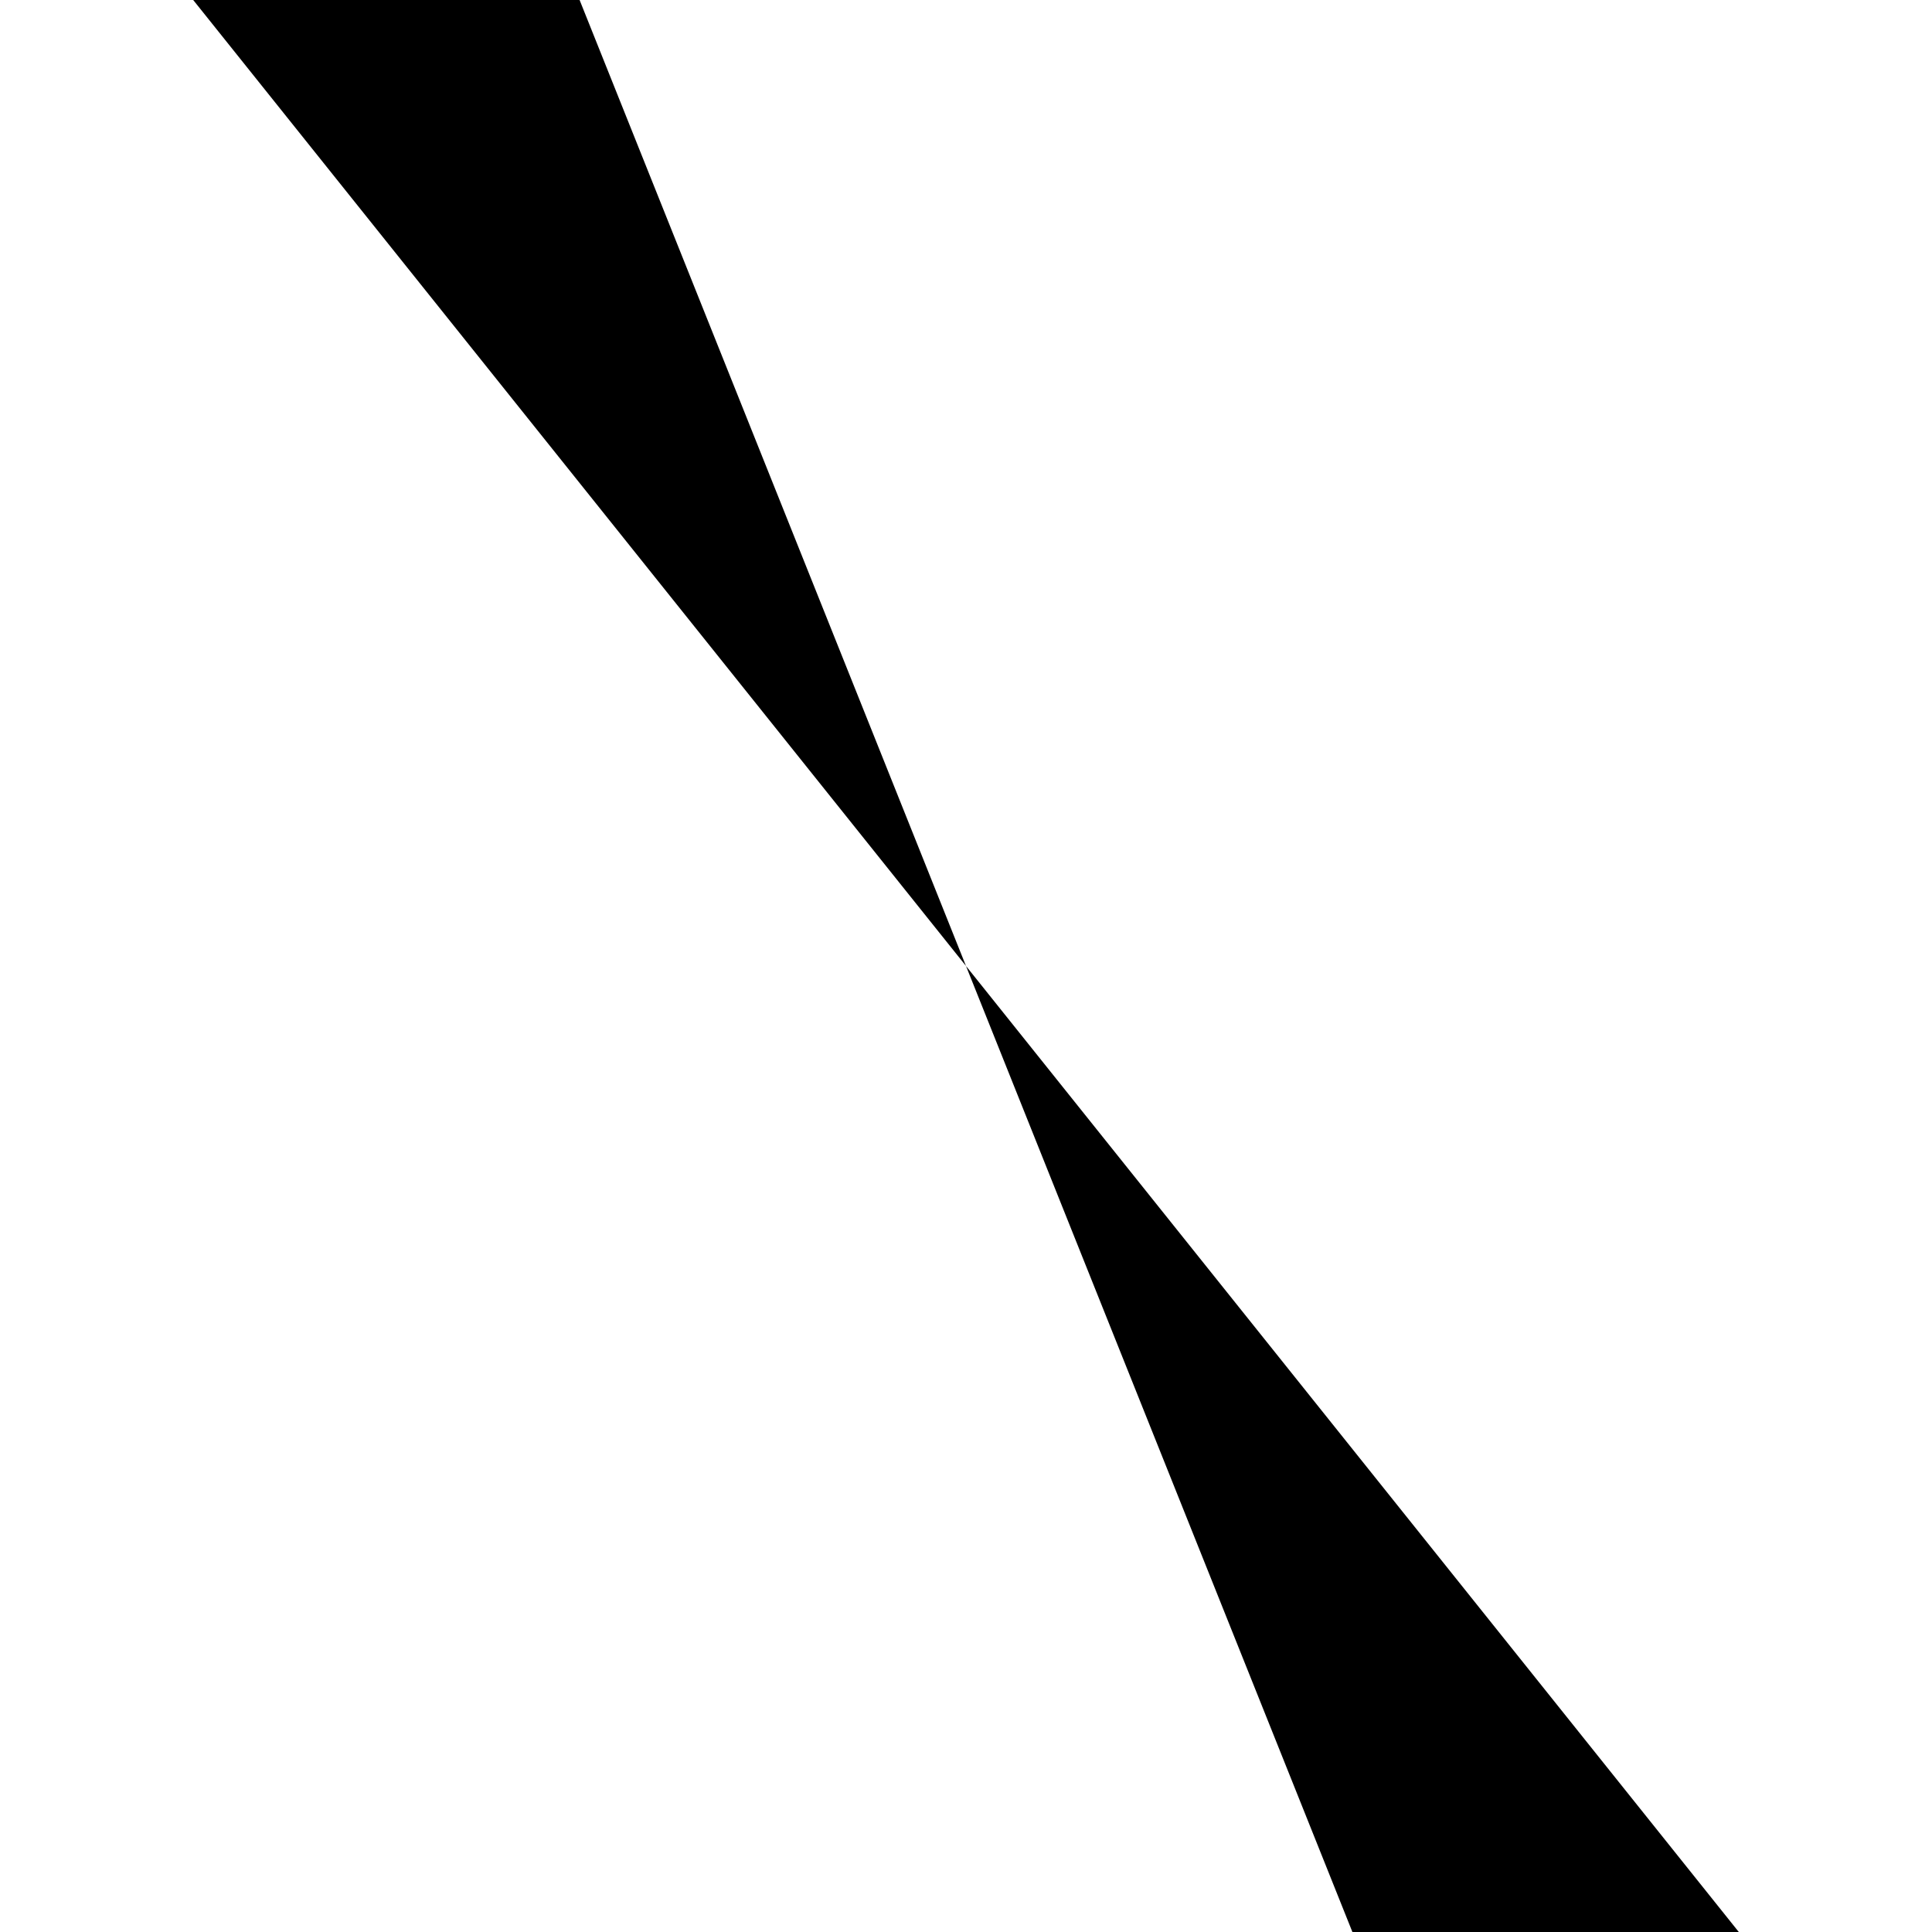 <svg version="1.2" xmlns="http://www.w3.org/2000/svg" 
 width="10px" height="10px" viewBox="0 0 10 10"
 preserveAspectRatio="none">

<g  stroke="none">
<polygon points="1 0 3 0 7 10 9 10 1 0" fill="#000"></polygon>
</g>
</svg>
